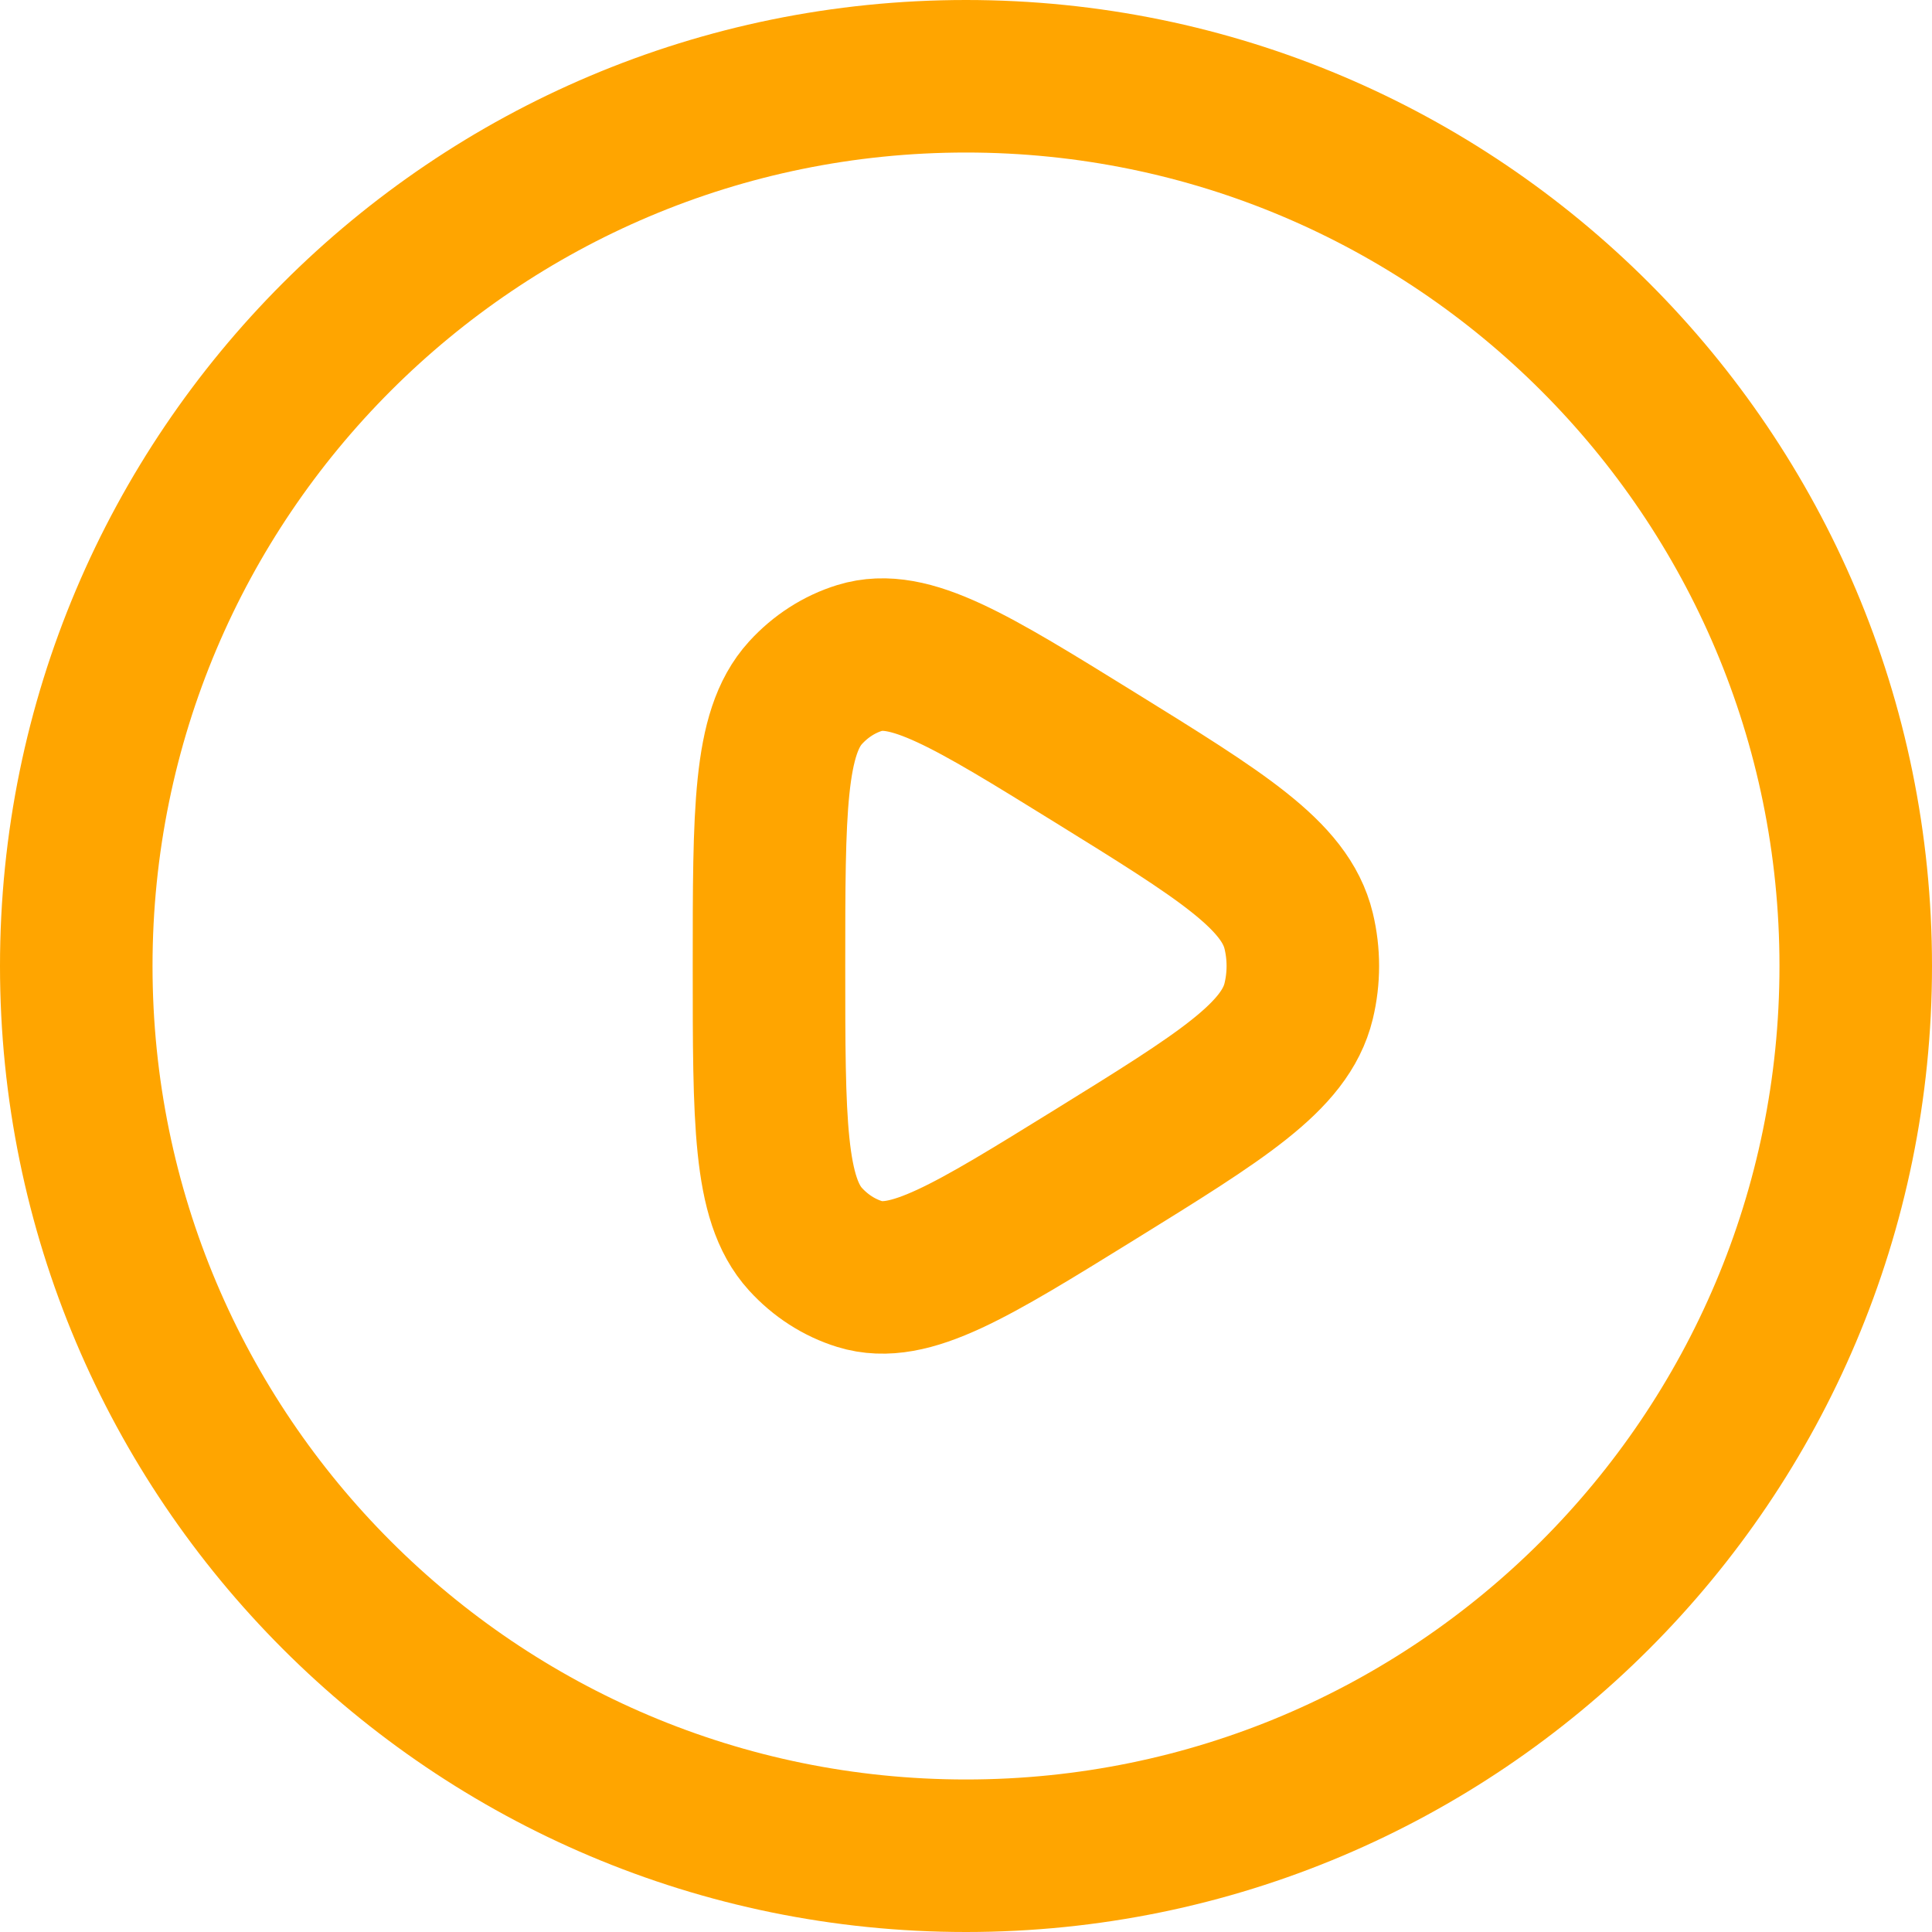 <svg width="76" height="76" viewBox="0 0 76 76" fill="none" xmlns="http://www.w3.org/2000/svg">
<path d="M38 73C57.33 73 73 57.33 73 38C73 18.67 57.33 3 38 3C18.67 3 3 18.67 3 38C3 57.33 18.67 73 38 73Z" stroke="#FFA500" stroke-width="6"/>
<path d="M51.086 39.382C50.556 41.575 48.05 43.125 43.039 46.226C38.194 49.222 35.772 50.721 33.82 50.119C33.013 49.87 32.278 49.397 31.684 48.745C30.25 47.169 30.25 44.113 30.25 38C30.25 31.887 30.25 28.831 31.684 27.255C32.278 26.603 33.013 26.13 33.82 25.881C35.772 25.279 38.194 26.777 43.039 29.774C48.05 32.875 50.556 34.425 51.086 36.618C51.305 37.524 51.305 38.476 51.086 39.382Z" stroke="#FFA500" stroke-width="6" stroke-linejoin="round"/>
</svg>

